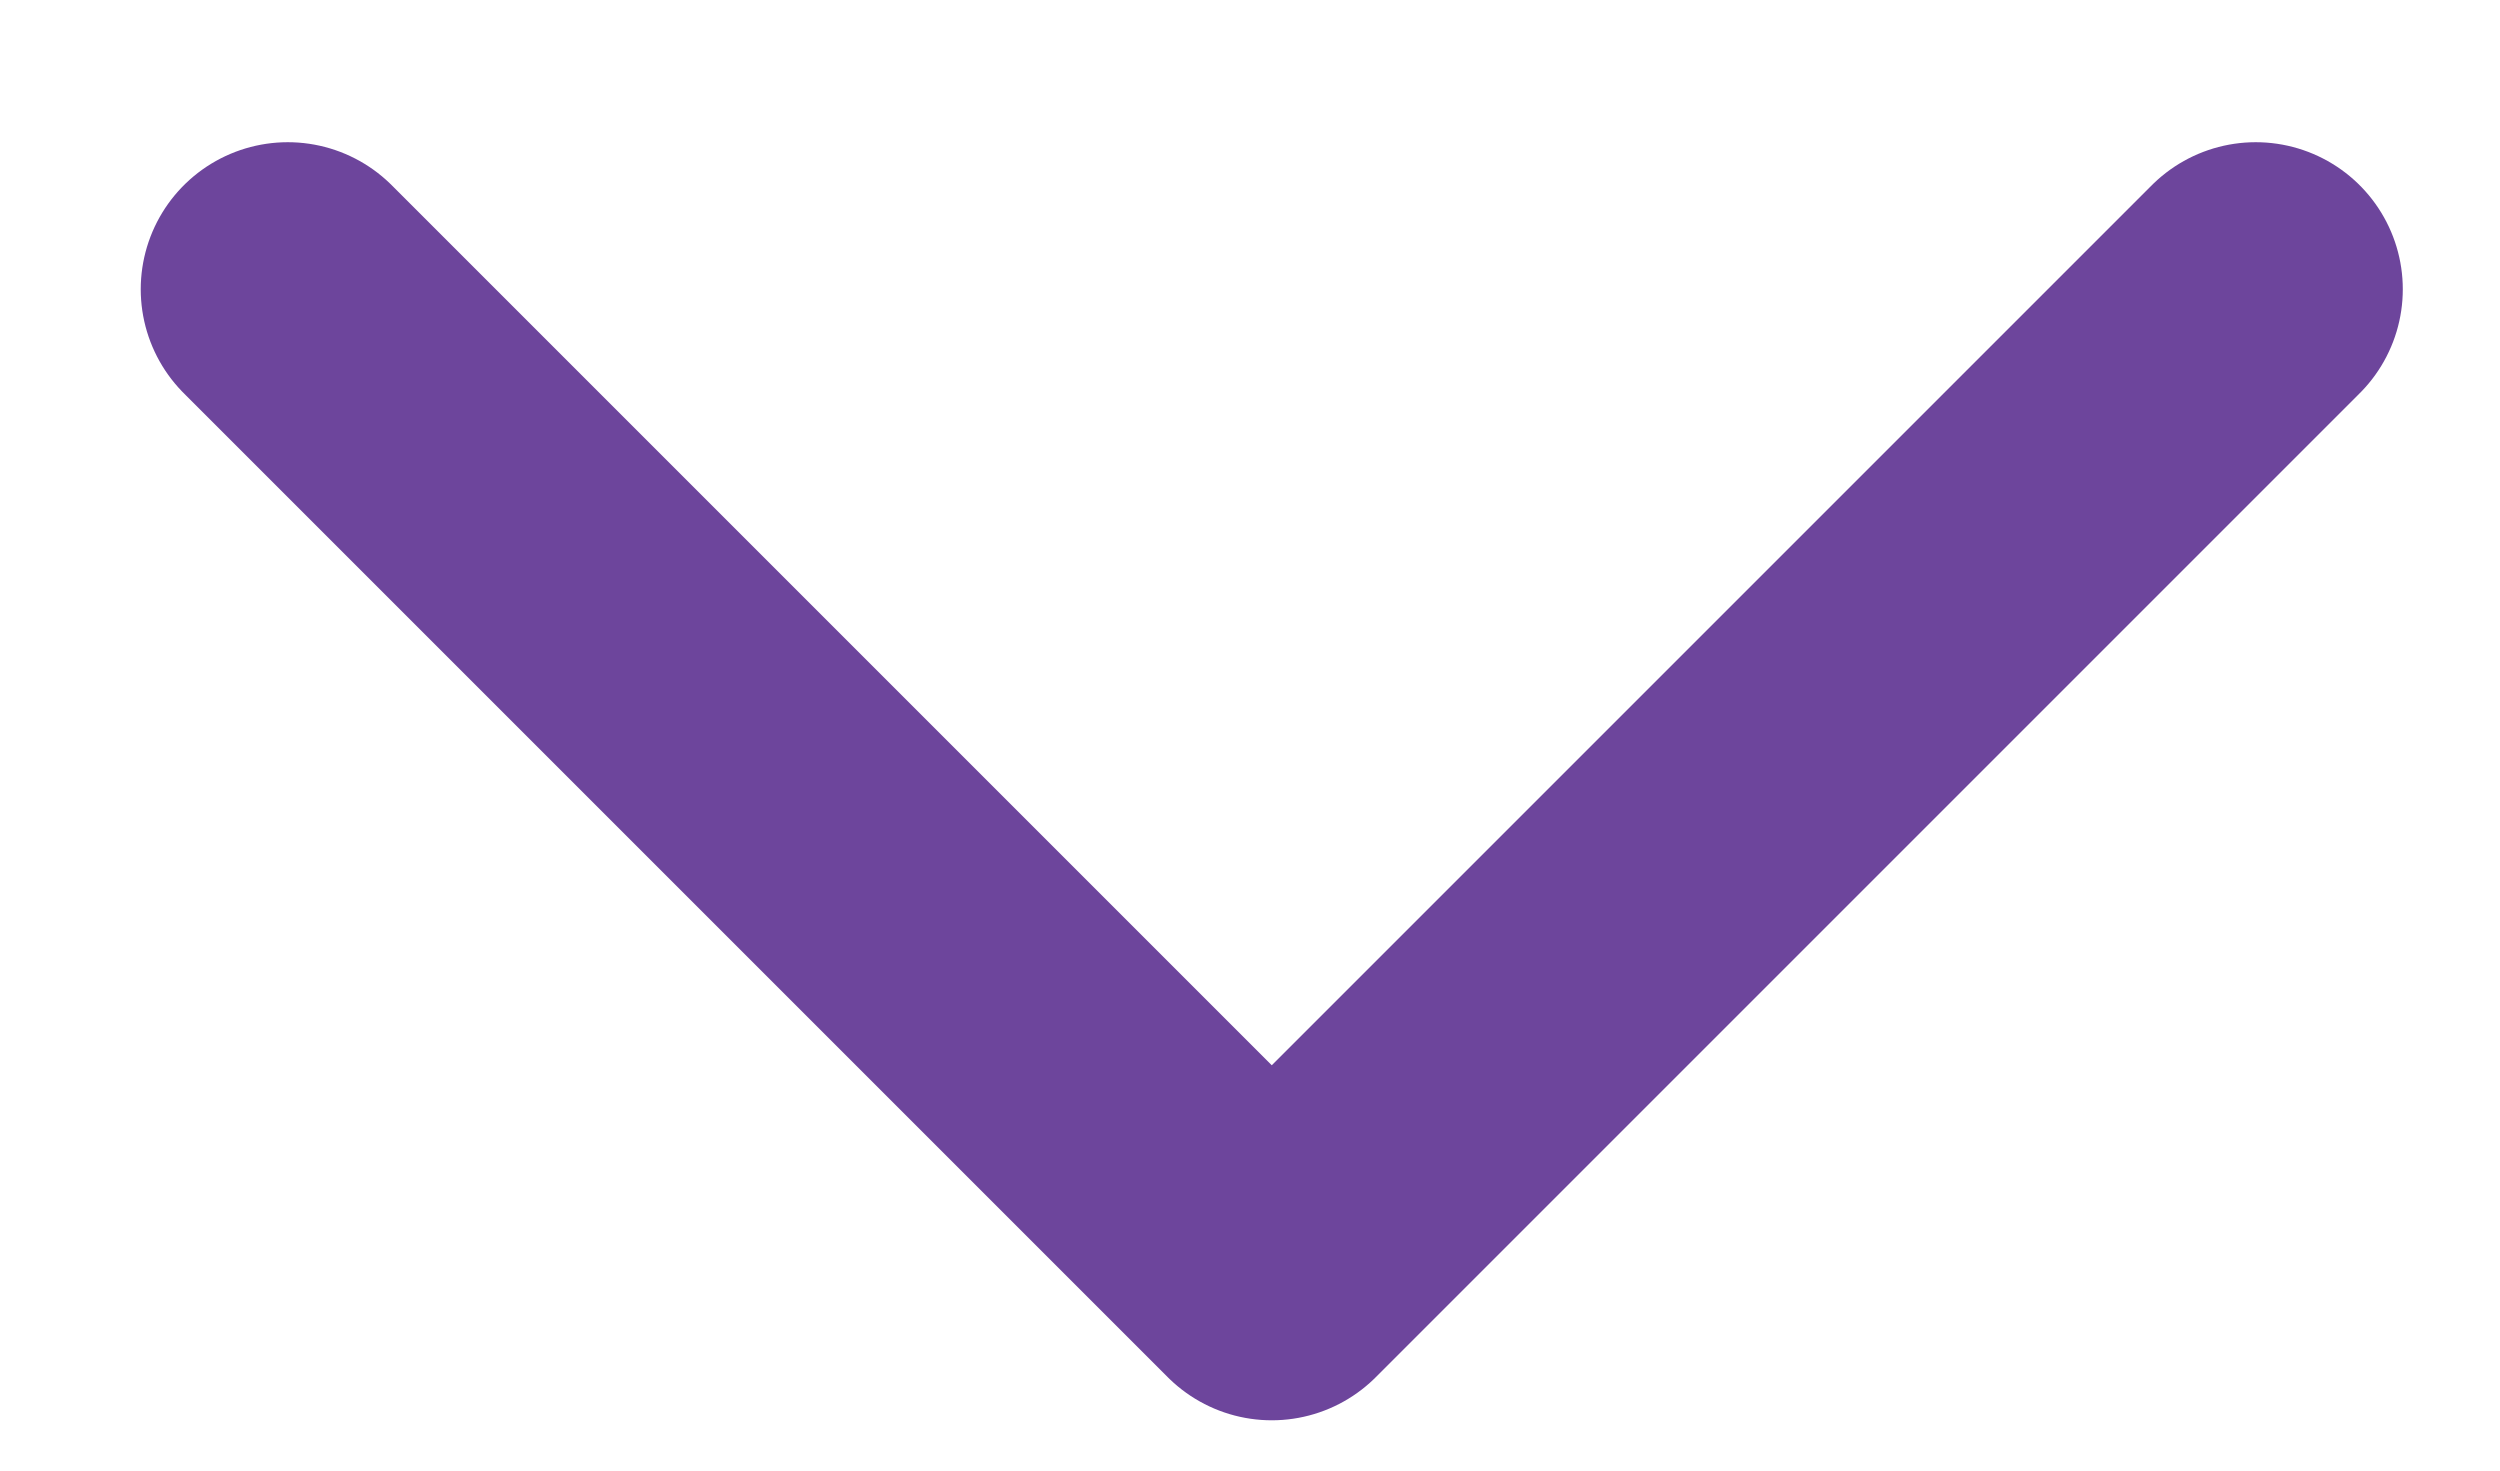 <svg width="17" height="10" viewBox="0 0 17 10" fill="none" xmlns="http://www.w3.org/2000/svg">
<path d="M1.957 1.967L8.648 8.658L15.339 1.967" stroke="#6D459C" stroke-width="2" stroke-linecap="round" stroke-linejoin="round"/>
</svg>
